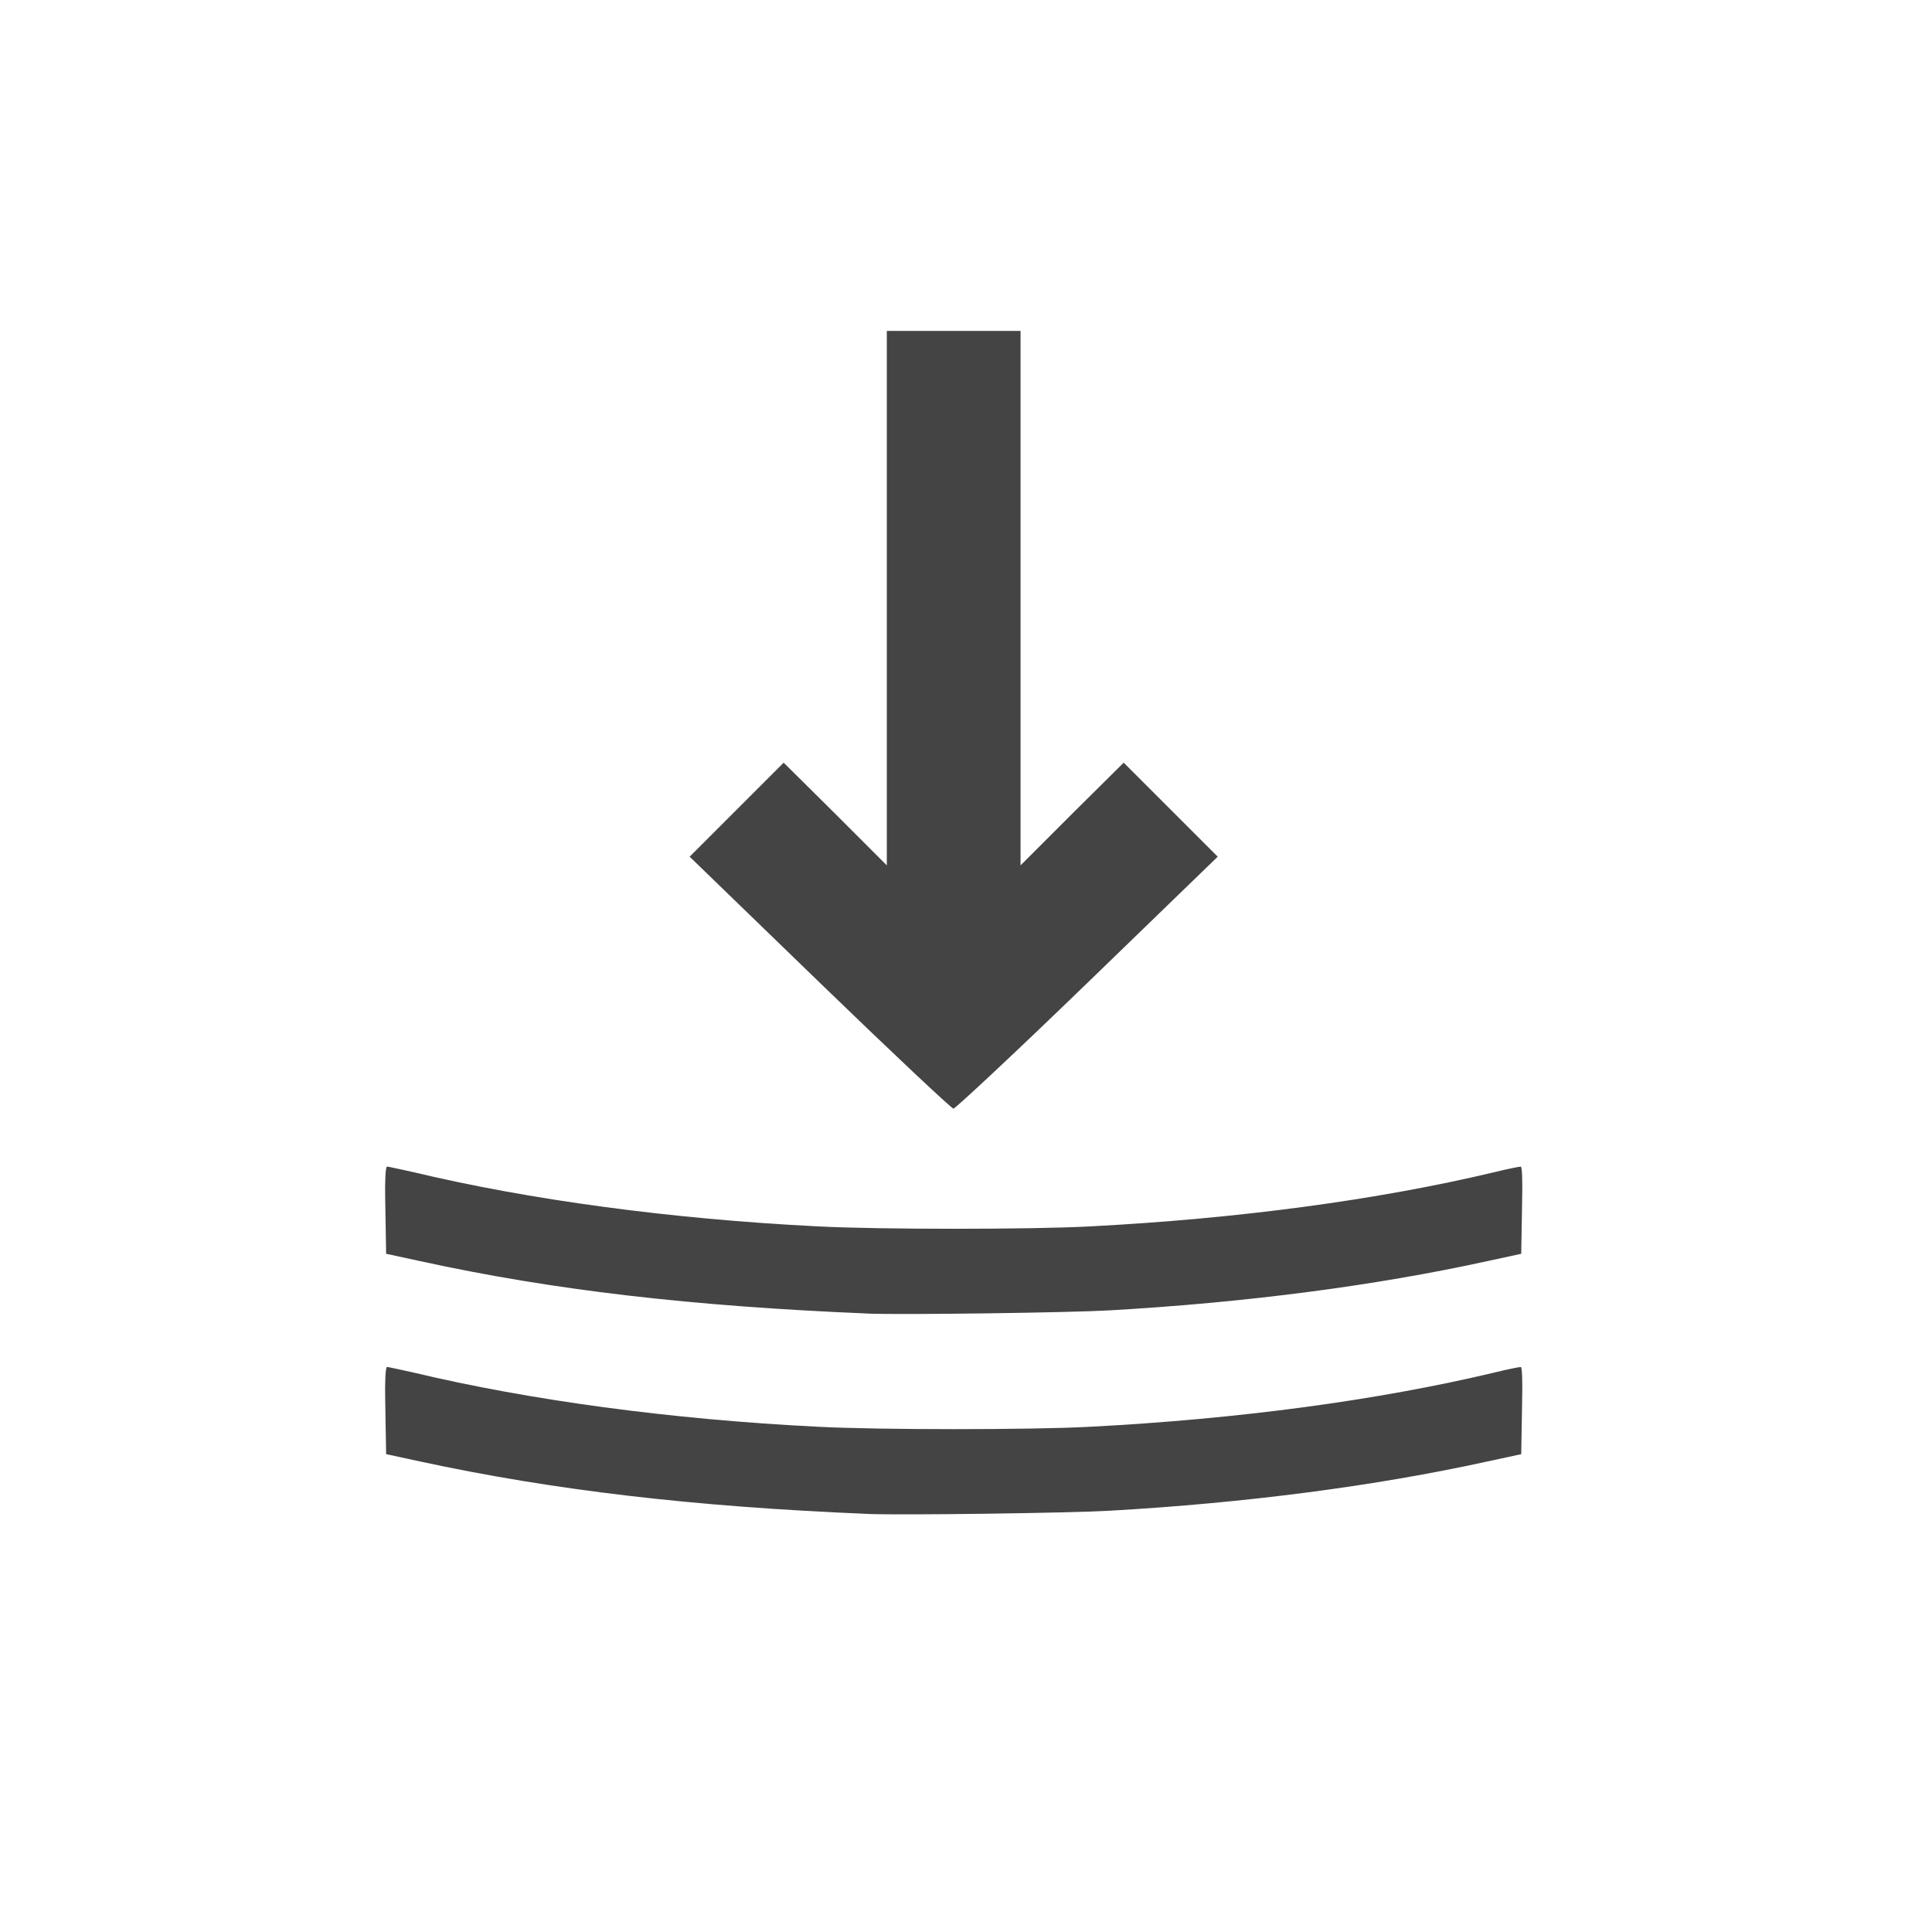 <?xml version="1.0" encoding="UTF-8" standalone="no"?>
<!-- Created with Inkscape (http://www.inkscape.org/) -->

<svg
   width="16"
   height="16"
   viewBox="0 0 4.233 4.233"
   version="1.1"
   id="svg5"
   xml:space="preserve"
   sodipodi:docname="pressure.svg"
   inkscape:version="1.2 (dc2aedaf03, 2022-05-15)"
   xmlns:inkscape="http://www.inkscape.org/namespaces/inkscape"
   xmlns:sodipodi="http://sodipodi.sourceforge.net/DTD/sodipodi-0.dtd"
   xmlns="http://www.w3.org/2000/svg"
   xmlns:svg="http://www.w3.org/2000/svg"><sodipodi:namedview
     id="namedview7"
     pagecolor="#ffffff"
     bordercolor="#666666"
     borderopacity="1.0"
     inkscape:showpageshadow="2"
     inkscape:pageopacity="0.0"
     inkscape:pagecheckerboard="0"
     inkscape:deskcolor="#d1d1d1"
     inkscape:document-units="px"
     showgrid="false"
     inkscape:zoom="19.749026"
     inkscape:cx="12.203133"
     inkscape:cy="8.1523008"
     inkscape:window-width="1918"
     inkscape:window-height="1060"
     inkscape:window-x="0"
     inkscape:window-y="0"
     inkscape:window-maximized="1"
     inkscape:current-layer="layer1" /><defs
     id="defs2" /><g
     inkscape:label="Warstwa 1"
     inkscape:groupmode="layer"
     id="layer1"><path
       style="fill:#444444;fill-opacity:1;stroke-width:0.01"
       d="M 1.796,2.153 1.511,1.877 1.614,1.774 1.717,1.671 1.83,1.783 1.943,1.896 V 1.154 l 2.23e-5,-0.429 H 2.09 2.236 L 2.236,1.154 V 1.896 L 2.349,1.783 2.462,1.671 2.565,1.774 2.668,1.877 2.383,2.153 C 2.226,2.305 2.093,2.429 2.089,2.429 c -0.004,0 -0.136,-0.124 -0.293,-0.276 z"
       id="path171"
       sodipodi:nodetypes="ccccccccccccccccsscc" /><path
       style="fill:#444444;fill-opacity:1;stroke-width:0.005"
       d="M 1.902,2.878 C 1.517,2.862 1.212,2.827 0.92,2.763 l -0.074,-0.016 -0.002,-0.117 c -9.4148e-4,-0.041 6.5493e-4,-0.074 0.004,-0.074 0.003,0 0.029,0.006 0.057,0.012 0.255,0.061 0.566,0.103 0.887,0.119 0.132,0.007 0.467,0.007 0.596,5.13e-5 0.326,-0.017 0.631,-0.058 0.887,-0.119 0.028,-0.007 0.054,-0.012 0.057,-0.012 0.003,0 0.004,0.033 0.003,0.074 l -0.002,0.117 -0.074,0.016 c -0.246,0.054 -0.53,0.091 -0.829,0.108 -0.088,0.005 -0.451,0.01 -0.528,0.007 z"
       id="path169"
       sodipodi:nodetypes="ccccsccccscccccc" /><path
       style="fill:#444444;fill-opacity:1;stroke-width:0.005"
       d="M 1.902,3.317 C 1.517,3.301 1.212,3.265 0.92,3.202 l -0.074,-0.016 -0.002,-0.117 c -9.4149e-4,-0.041 6.5531e-4,-0.074 0.004,-0.074 0.003,0 0.029,0.006 0.057,0.012 0.255,0.061 0.566,0.103 0.887,0.119 0.132,0.007 0.467,0.007 0.596,5.13e-5 0.326,-0.017 0.631,-0.058 0.887,-0.119 0.028,-0.007 0.054,-0.012 0.057,-0.012 0.003,0 0.004,0.033 0.003,0.074 l -0.002,0.117 -0.074,0.016 c -0.246,0.054 -0.53,0.091 -0.829,0.108 -0.088,0.005 -0.451,0.01 -0.528,0.007 z"
       id="path169-3"
       sodipodi:nodetypes="ccccsccccscccccc" /></g></svg>
